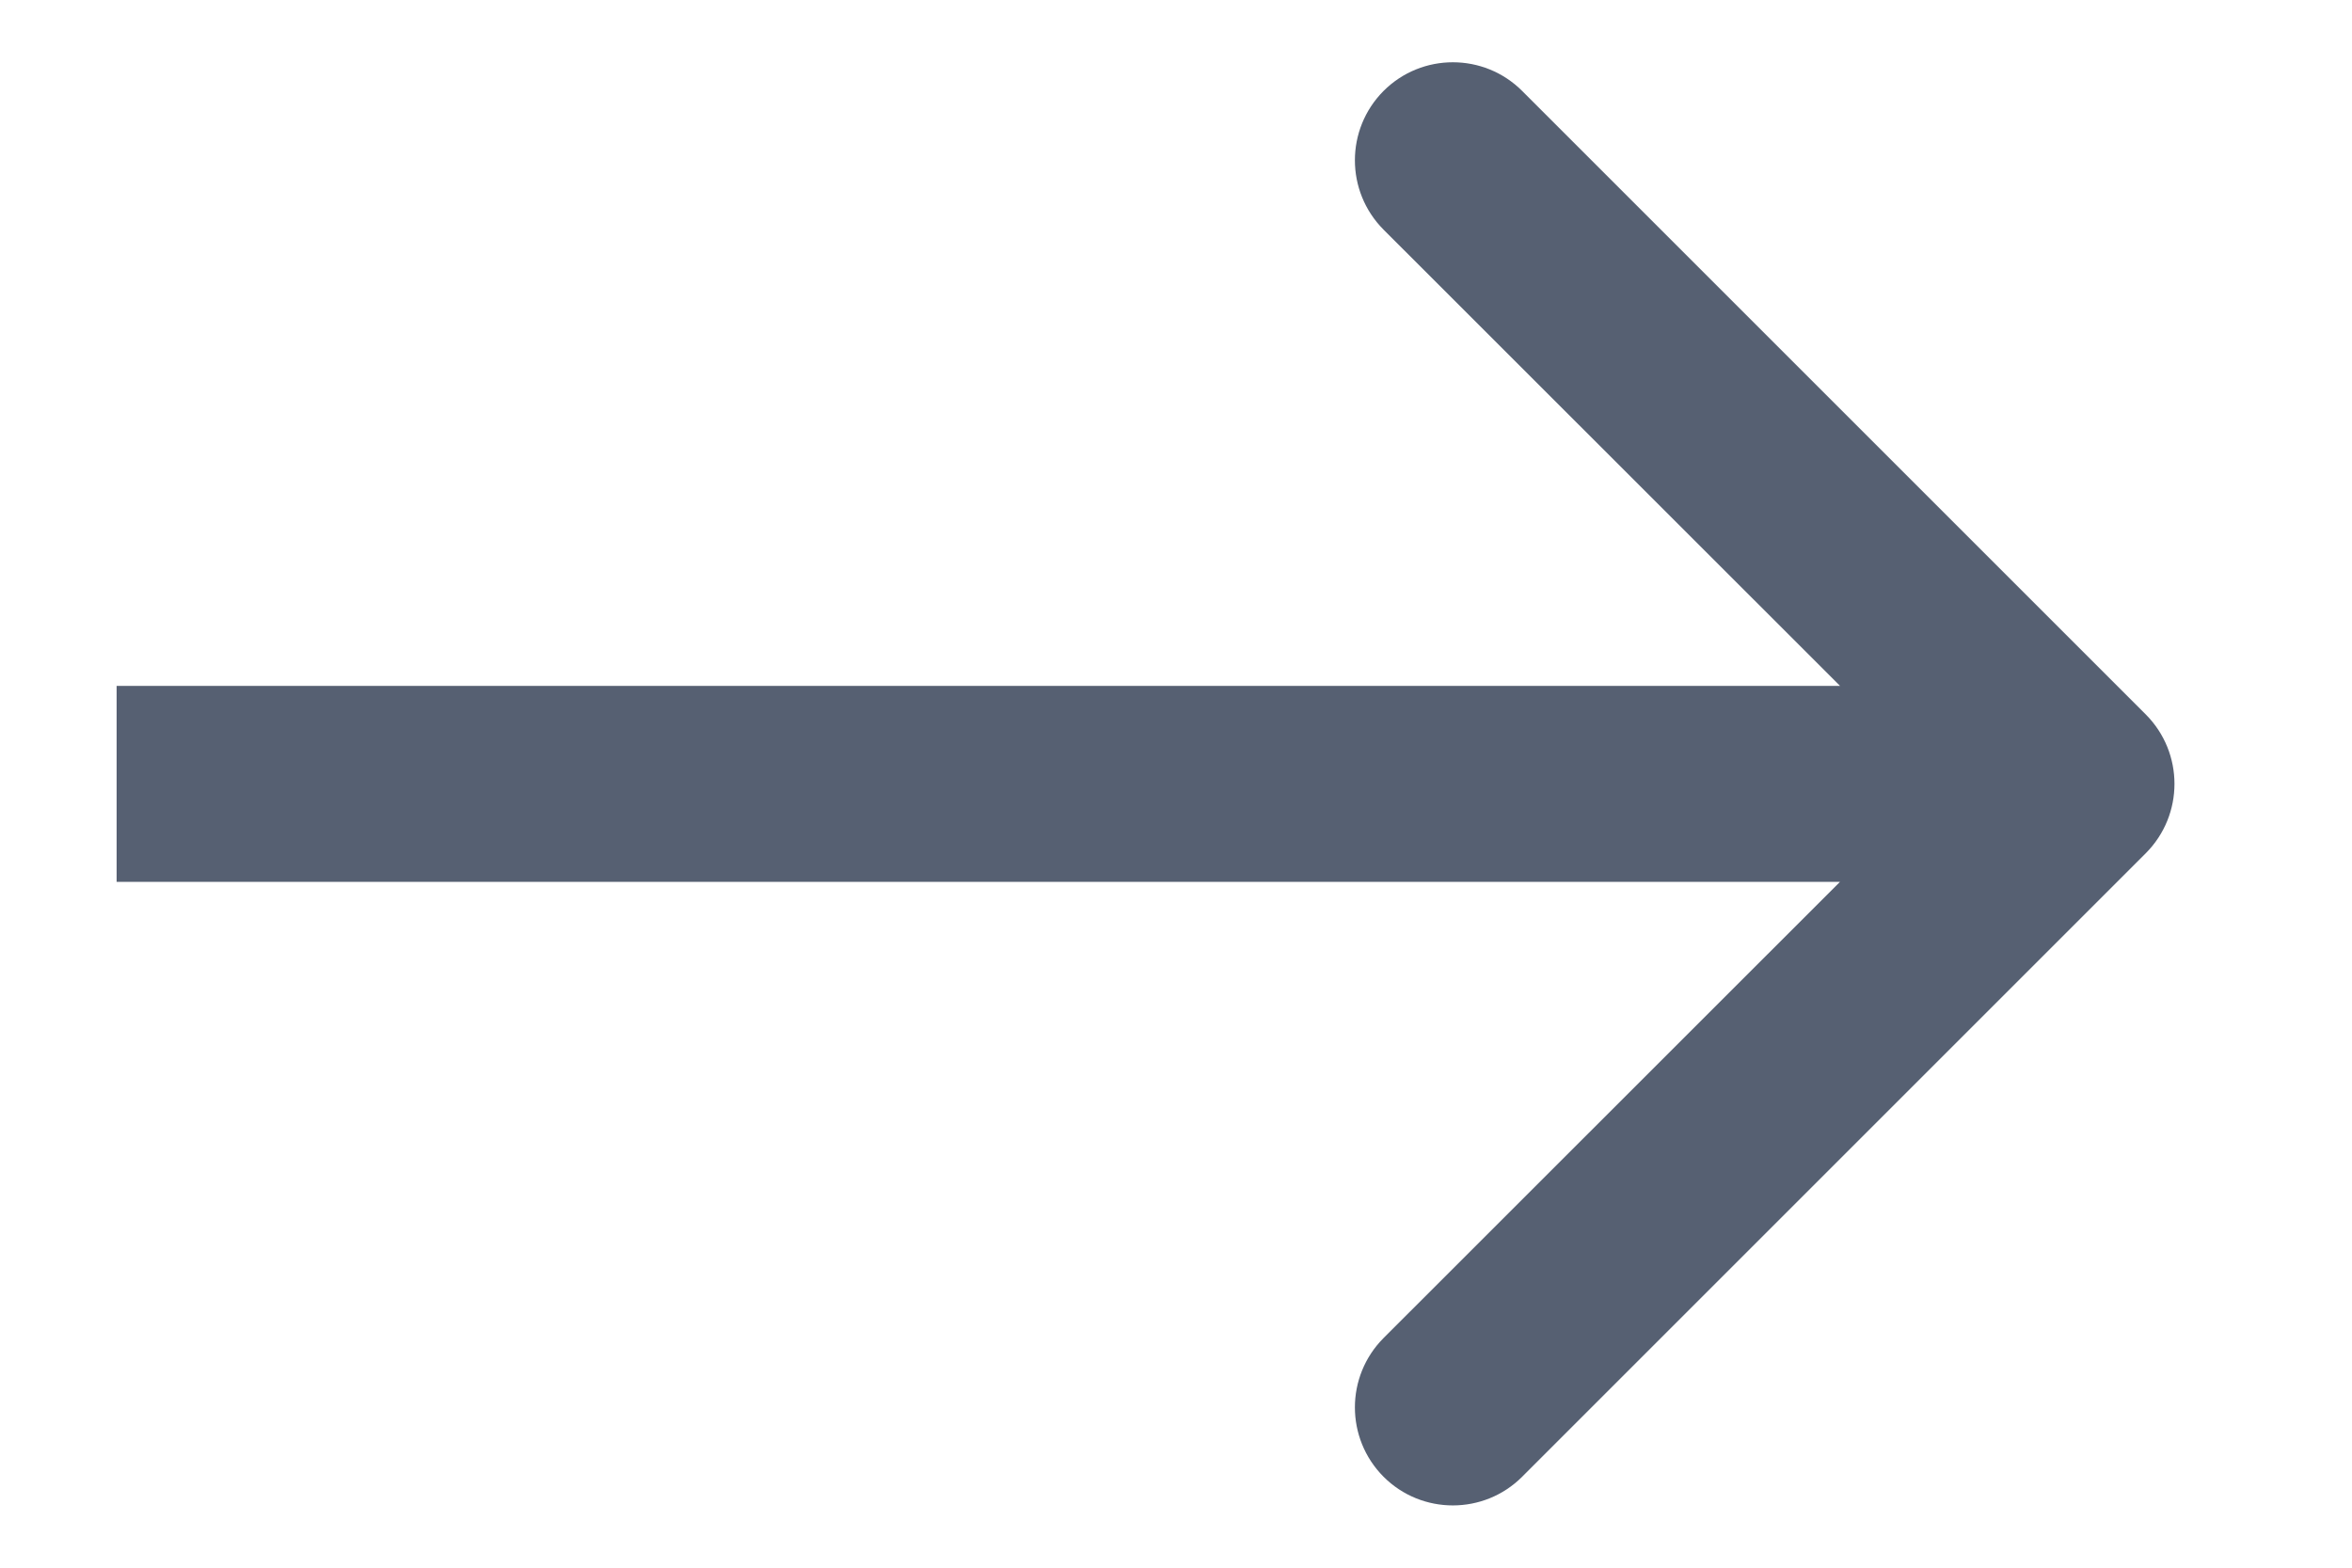 <svg width="12" height="8" viewBox="0 0 12 8" fill="none" xmlns="http://www.w3.org/2000/svg">
<path d="M10.948 4.354C11.143 4.158 11.143 3.842 10.948 3.646L7.766 0.464C7.571 0.269 7.254 0.269 7.059 0.464C6.864 0.66 6.864 0.976 7.059 1.172L9.888 4L7.059 6.828C6.864 7.024 6.864 7.34 7.059 7.536C7.254 7.731 7.571 7.731 7.766 7.536L10.948 4.354ZM0.595 4.5H10.595V3.5H0.595V4.5Z" fill="#566072"/>
</svg>
